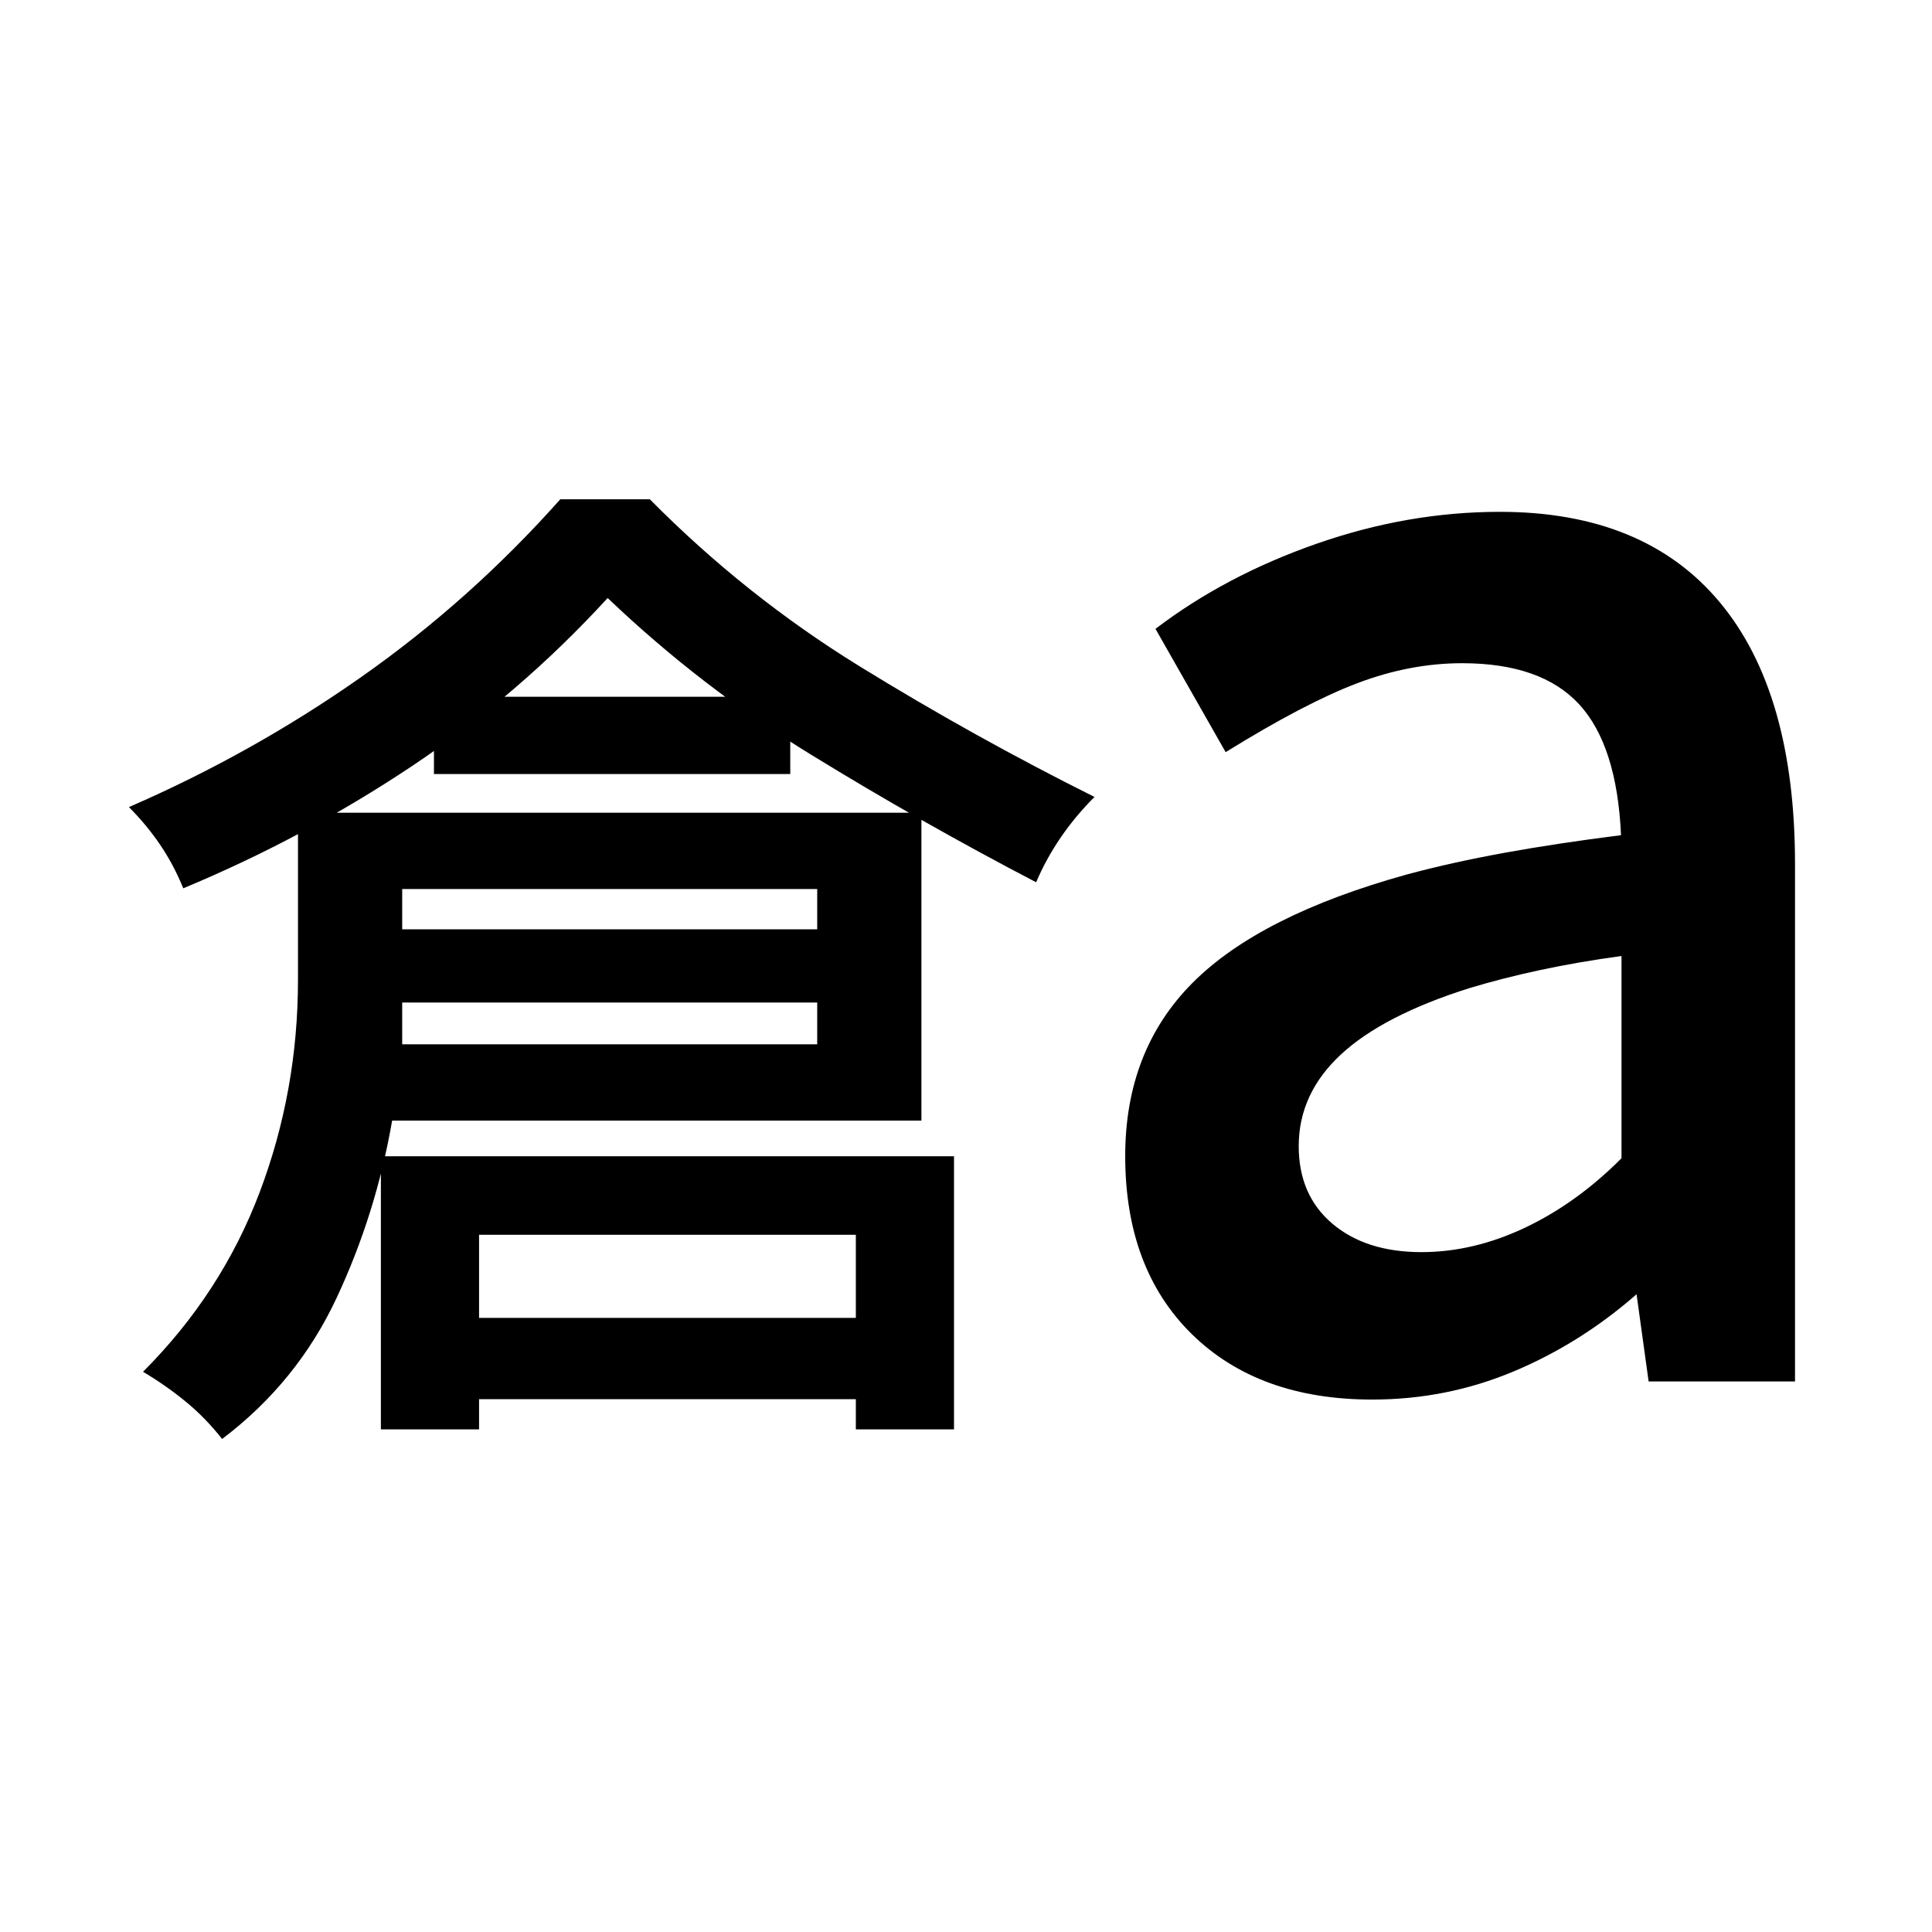 <svg xmlns="http://www.w3.org/2000/svg" height="24" viewBox="0 -960 960 960" width="24"><path d="M110.37-244.978q-8.435-10.718-18.392-18.815-9.956-8.098-20.913-14.577 39-39 58-89.304t19-105.543v-82.935h309.783v152.978h-263q-8 46.239-27.598 88.12-19.598 41.88-56.88 70.076Zm89.478-196.109h206.217v-77.152H199.848v77.152ZM91.065-518.609q-4.76-11.717-11.522-21.674-6.76-9.956-15.478-18.674 61.478-26.717 115.554-64.717 54.077-38 98.794-88.239h44.478q47.479 48 104.218 82.978Q483.848-593.957 543.848-564q-9.478 9.478-16.739 20.076-7.261 10.598-12.261 22.315-57-29.717-111.739-63.337-54.739-33.619-101.174-77.902-43.957 48-97.413 83.642-53.457 35.641-113.457 60.597Zm98.196 268.848v-135.695h284.782v135.695h-48.782v-96.695H238.043v96.695h-48.782Zm26.369-325.63v-38.392h177.044v38.392H215.63Zm-46.565 113.543v-36.391h271.783v36.391H169.065Zm34.196 197.087v-40.391h246.782v40.391H203.261Zm503.043-73.065q25.848 0 51.511-12.163 25.663-12.163 47.902-34.489v-100.5q-21.804 3-40.467 7t-35.185 9q-42.847 13.522-63.793 32.967-20.946 19.446-20.946 45.533 0 24.326 16.685 38.489 16.685 14.163 44.293 14.163Zm-24.434 73.261q-56.522 0-89.642-32.5-33.119-32.5-33.119-88.5 0-52.478 33.478-86.076 33.478-33.598 106.478-53.837 22.283-6 48.468-10.761Q773.717-541 805.478-545q-2-44.609-20.804-65.033-18.804-20.423-58.174-20.423-25.761 0-51.859 9.858-26.097 9.859-65.619 34.337l-34.87-61.261q34.674-26.435 80.011-42.293 45.337-15.859 91.098-15.859 71.717 0 109.196 44.837Q891.935-616 891.935-530.565v257h-72.739l-6-43.326q-28 24.521-61.261 38.424-33.261 13.902-70.065 13.902Z"/></svg>